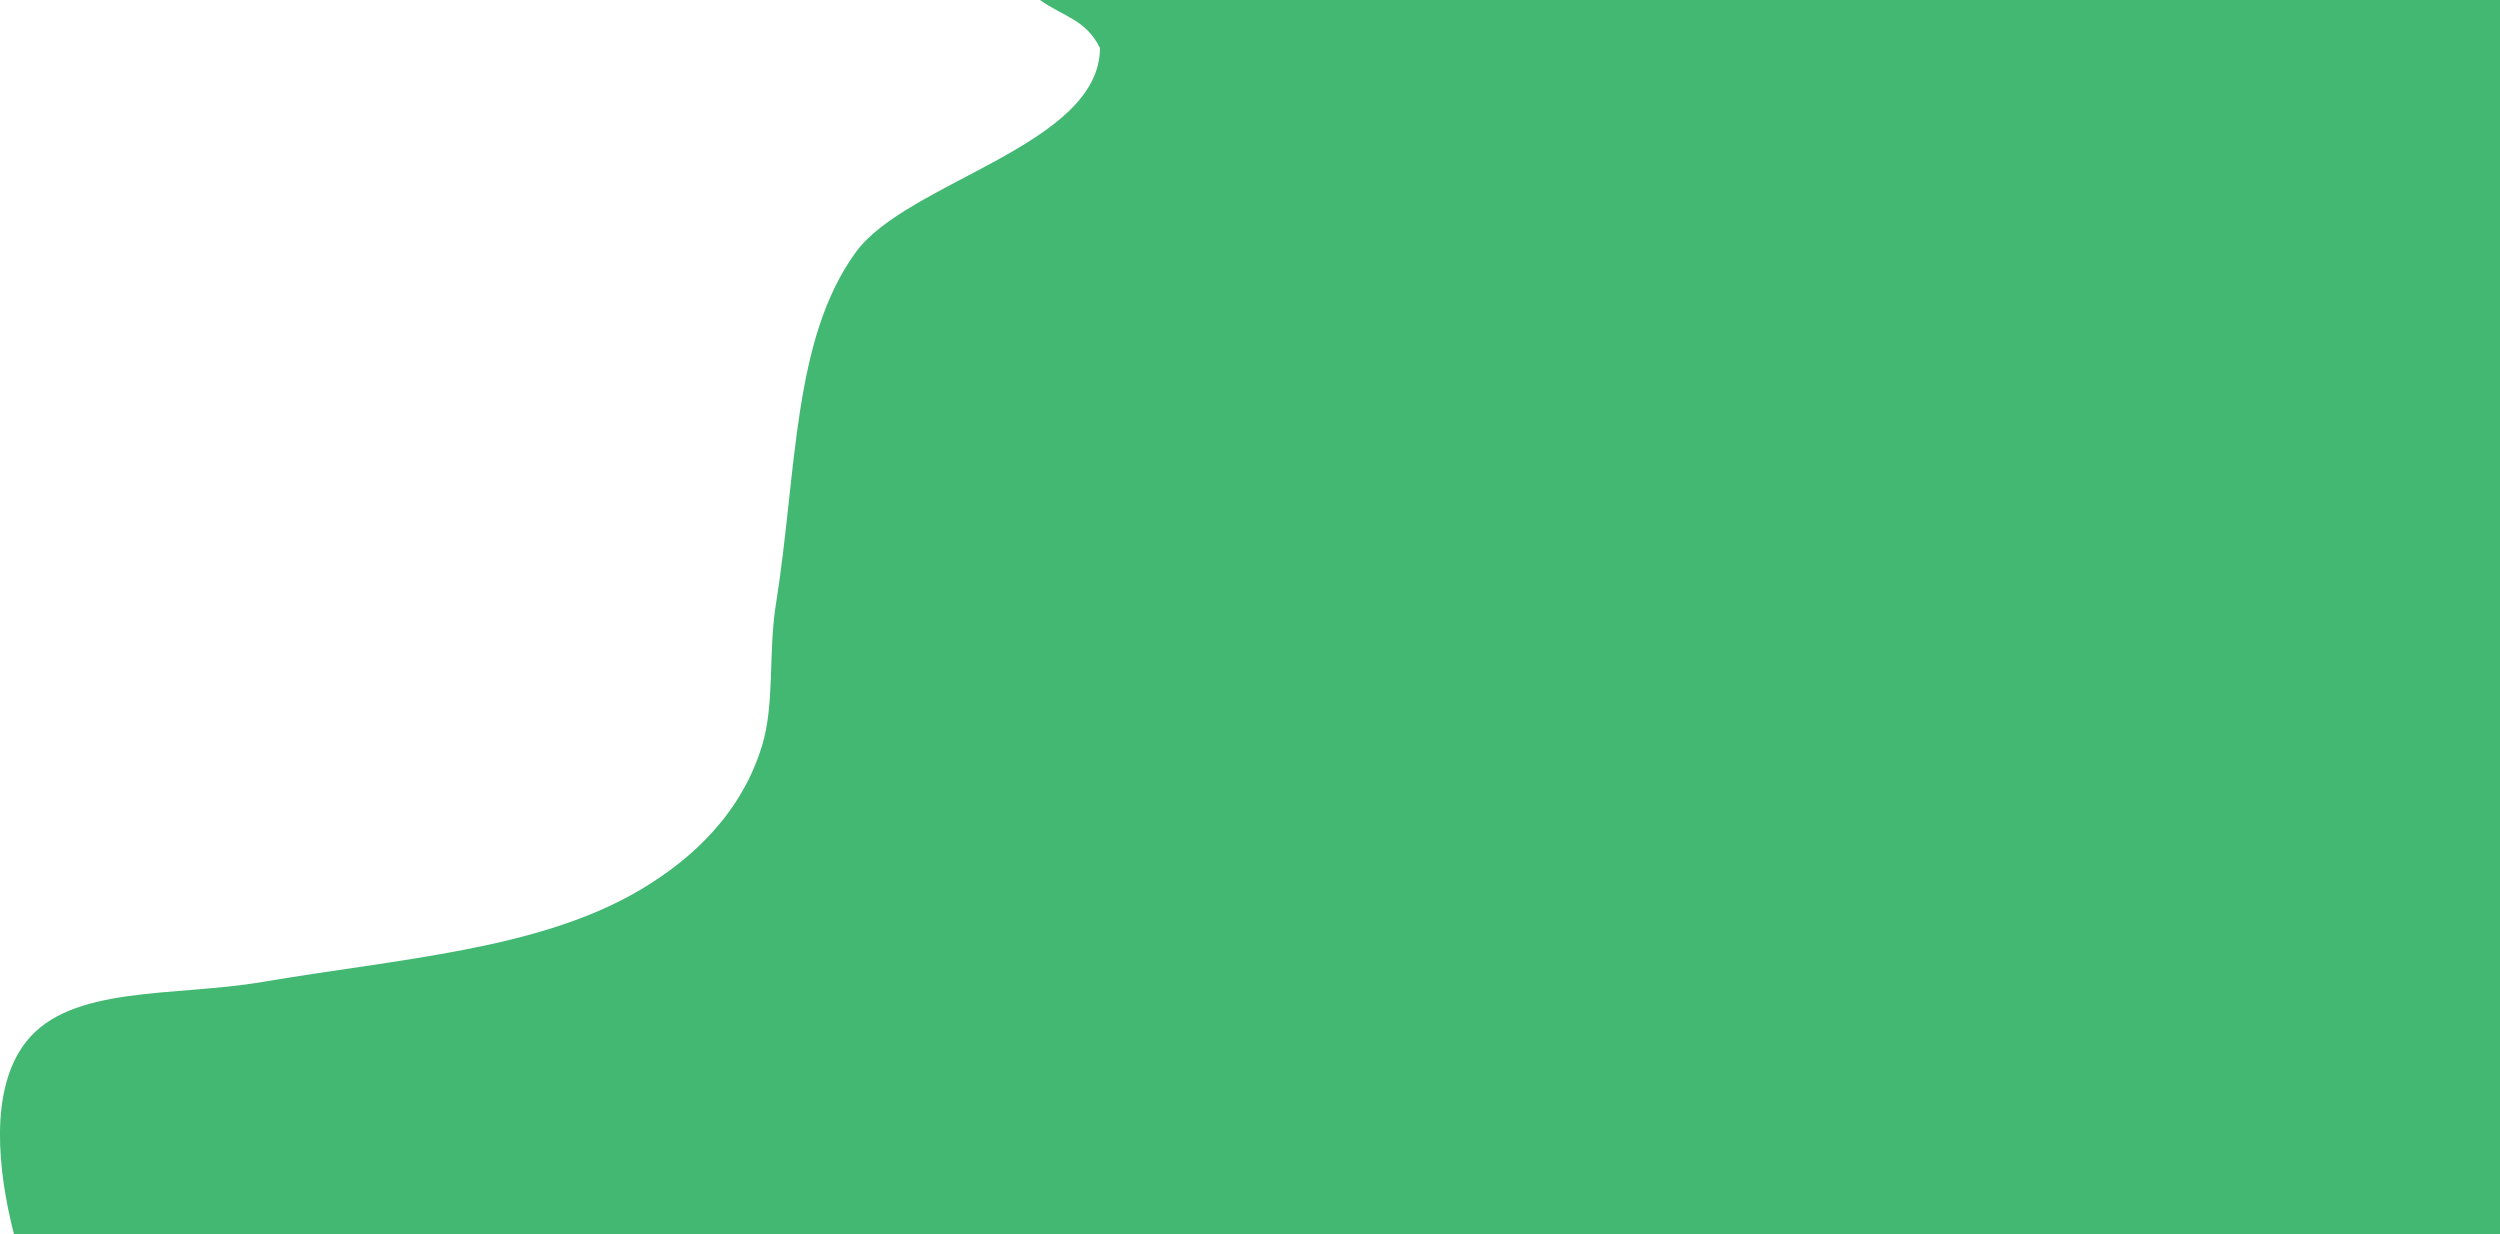 <?xml version="1.0" encoding="UTF-8"?>
<svg id="Layer_1" data-name="Layer 1" xmlns="http://www.w3.org/2000/svg" version="1.1" viewBox="0 0 299.99 148.08">
  <defs>
    <style>
      .cls-1 {
        fill: #43b872;
        fill-rule: evenodd;
        stroke-width: 0px;
      }
    </style>
  </defs>
  <path class="cls-1" d="M299.99,0v148.08H1.67c-1.91-7.49-3.03-17.3,1.44-23.04,5.34-6.86,17.78-5.41,28.32-7.2,16.66-2.83,33.22-3.87,45.36-11.04,6.51-3.85,12.21-9.36,14.64-17.28,1.56-5.1.74-11.12,1.68-17.04,2.54-15.93,1.97-31.78,9.6-42.24,6.17-8.45,29.27-12.82,29.28-24.48-1.68-3.4-4.25-3.69-7.2-5.76h175.2Z"/>
</svg>